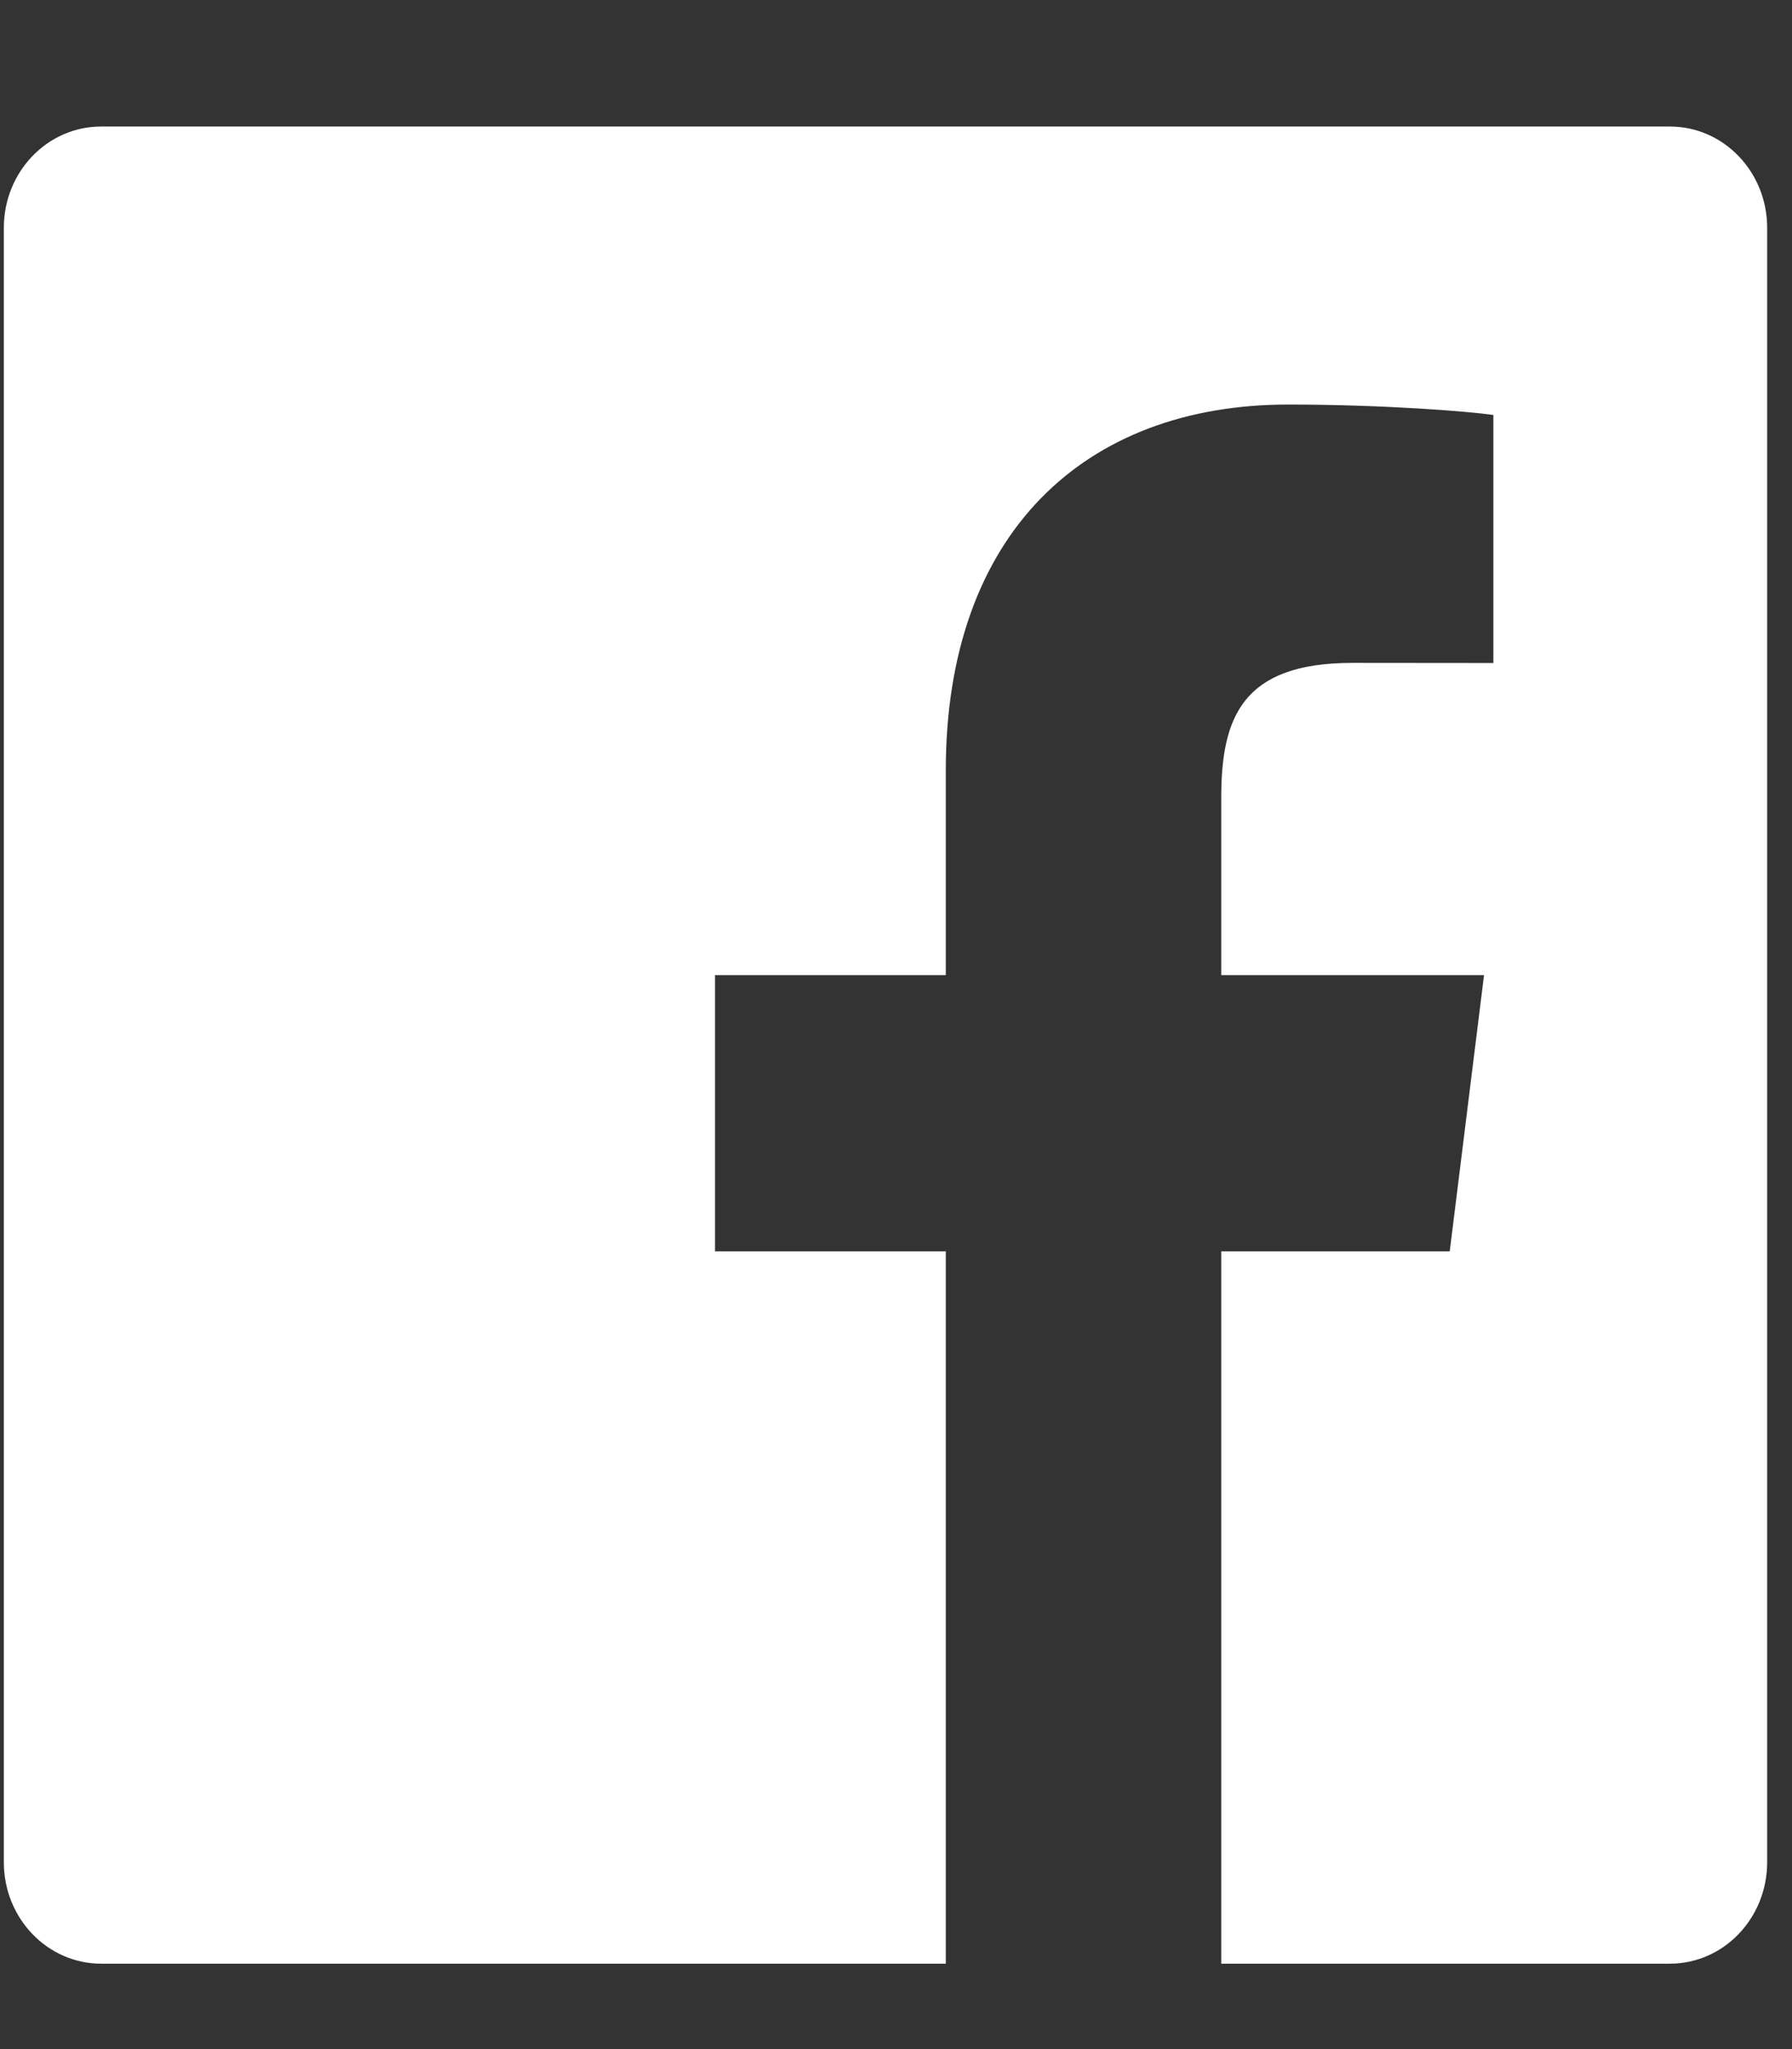 <?xml version="1.0" encoding="UTF-8" standalone="no"?>
<svg width="14px" height="16px" viewBox="0 0 14 16" version="1.1" xmlns="http://www.w3.org/2000/svg" xmlns:xlink="http://www.w3.org/1999/xlink">
    <rect x="0" y="0" width="14" height="16" fill="#333333" stroke="none"/>
    <!-- Generator: Sketch 39 (31667) - http://www.bohemiancoding.com/sketch -->
    <title>FB-fLogo-online</title>
    <desc>Created with Sketch.</desc>
    <defs></defs>
    <g id="Welcome" stroke="none" stroke-width="1" fill="none" fill-rule="evenodd">
        <g id="Dashboard-Landing-State---With-Media" transform="translate(-587, -1252)" fill="#FFFFFF">
            <g id="Group-21" transform="translate(244, 490)">
                <g id="Group-14" transform="translate(254, 0)">
                    <g id="Group-23" transform="translate(0, 681)">
                        <g id="Group-2" transform="translate(19, 76)">
                            <g id="Group-4">
                                <g id="Group-13">
                                    <g id="FB-fLogo-online" transform="translate(70.03, 5.988)">
                                        <g id="White">
                                            <g id="_1024">
                                                <path d="M13.016,0 L0.76,0 C0.34,0 7.99360578e-15,0.354 7.99360578e-15,0.791 L7.99360578e-15,13.553 C7.99360578e-15,13.99 0.34,14.345 0.76,14.345 L7.359,14.345 L7.359,8.783 L5.556,8.783 L5.556,6.626 L7.359,6.626 L7.359,5.028 C7.359,3.175 8.445,2.171 10.032,2.171 C10.793,2.171 11.446,2.225 11.637,2.252 L11.637,4.189 L10.536,4.188 C9.673,4.188 9.511,4.616 9.511,5.242 L9.511,6.626 L11.564,6.626 L11.296,8.783 L9.511,8.783 L9.511,14.345 L13.016,14.345 C13.436,14.345 13.776,13.99 13.776,13.553 L13.776,0.791 C13.776,0.354 13.436,0 13.016,0 L13.016,0 Z" id="_10241"></path>
                                            </g>
                                        </g>
                                    </g>
                                </g>
                            </g>
                        </g>
                    </g>
                </g>
            </g>
        </g>
    </g>
</svg>